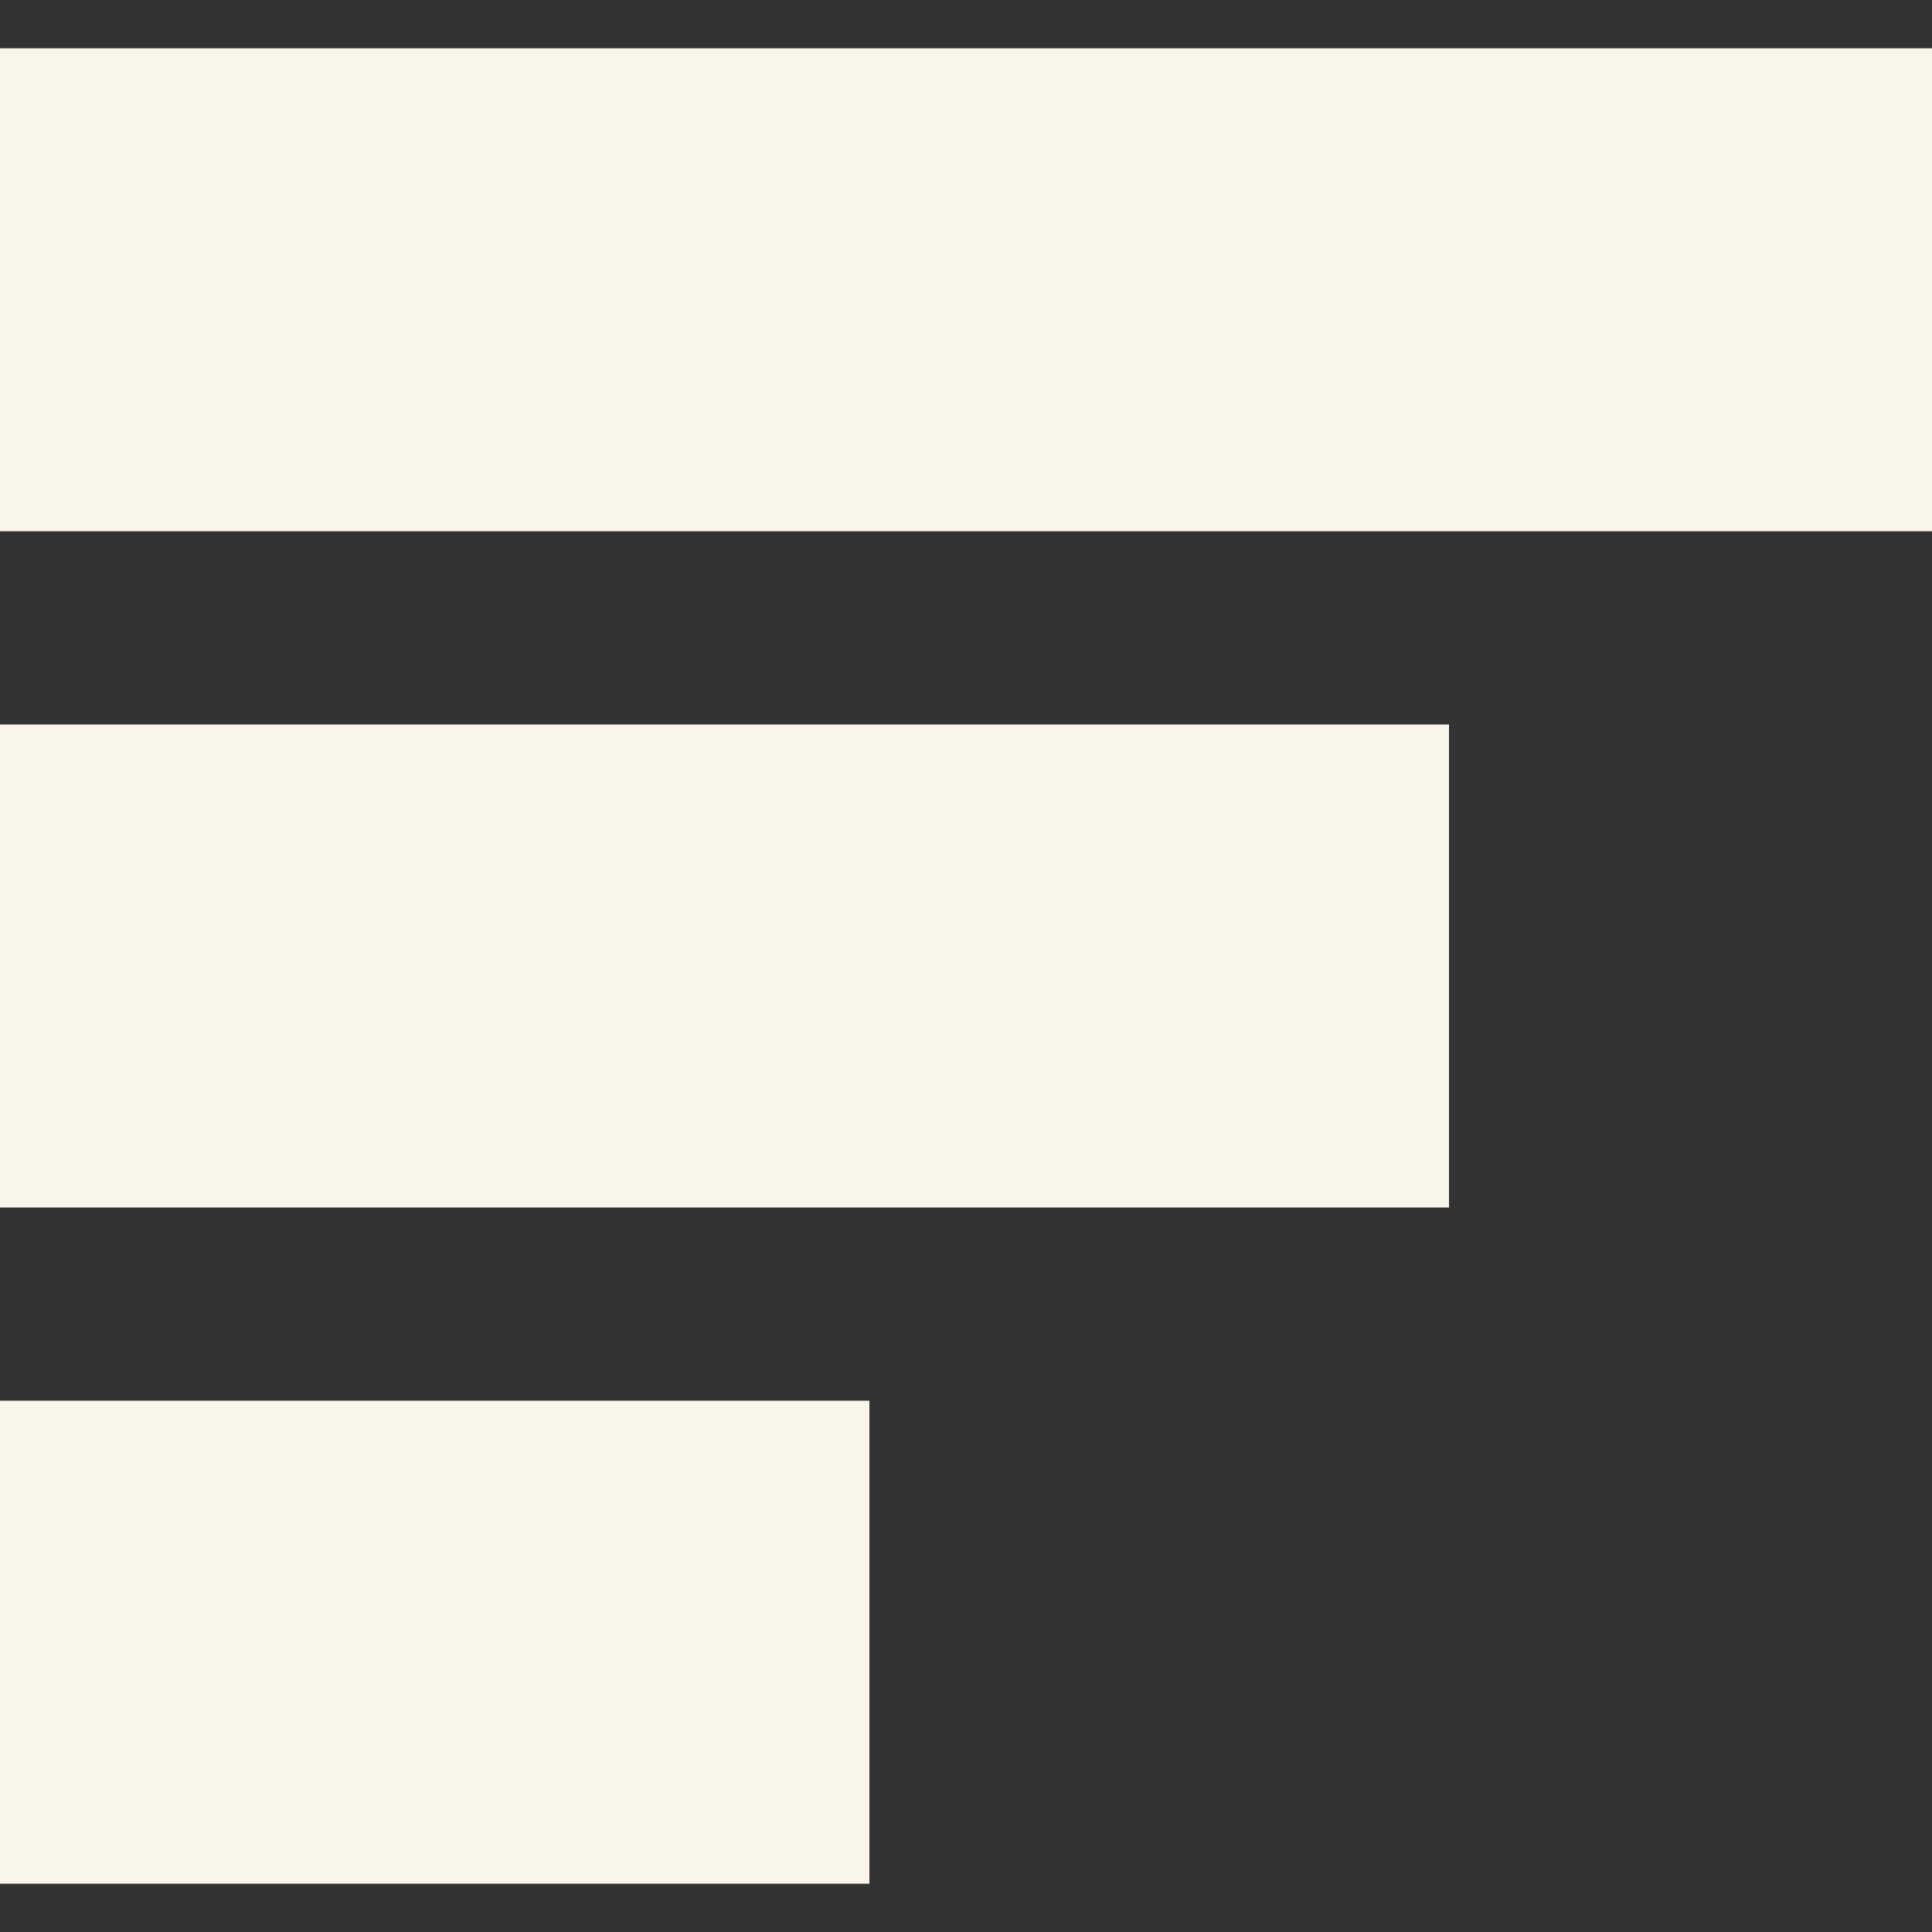 <svg width="20" height="20" viewBox="0 0 20 20" fill="none" xmlns="http://www.w3.org/2000/svg">
<rect x="0" y="0" width="20" height="20" fill="#333333" stroke="none"/>
<g id="Group 11242">
<path id="Rectangle 34039" d="M9 14.5L9 19.5L-2.18557e-07 19.5L0 14.5L9 14.5Z" fill="#FAF5E9"/>
<path id="Rectangle 34040" d="M15 7.5L15 12.5L-2.18557e-07 12.5L0 7.5L15 7.5Z" fill="#FAF5E9"/>
<path id="Rectangle 34041" d="M20 0.5L20 5.5L-2.18557e-07 5.5L0 0.5L20 0.5Z" fill="#FAF5E9"/>
</g>
</svg>
